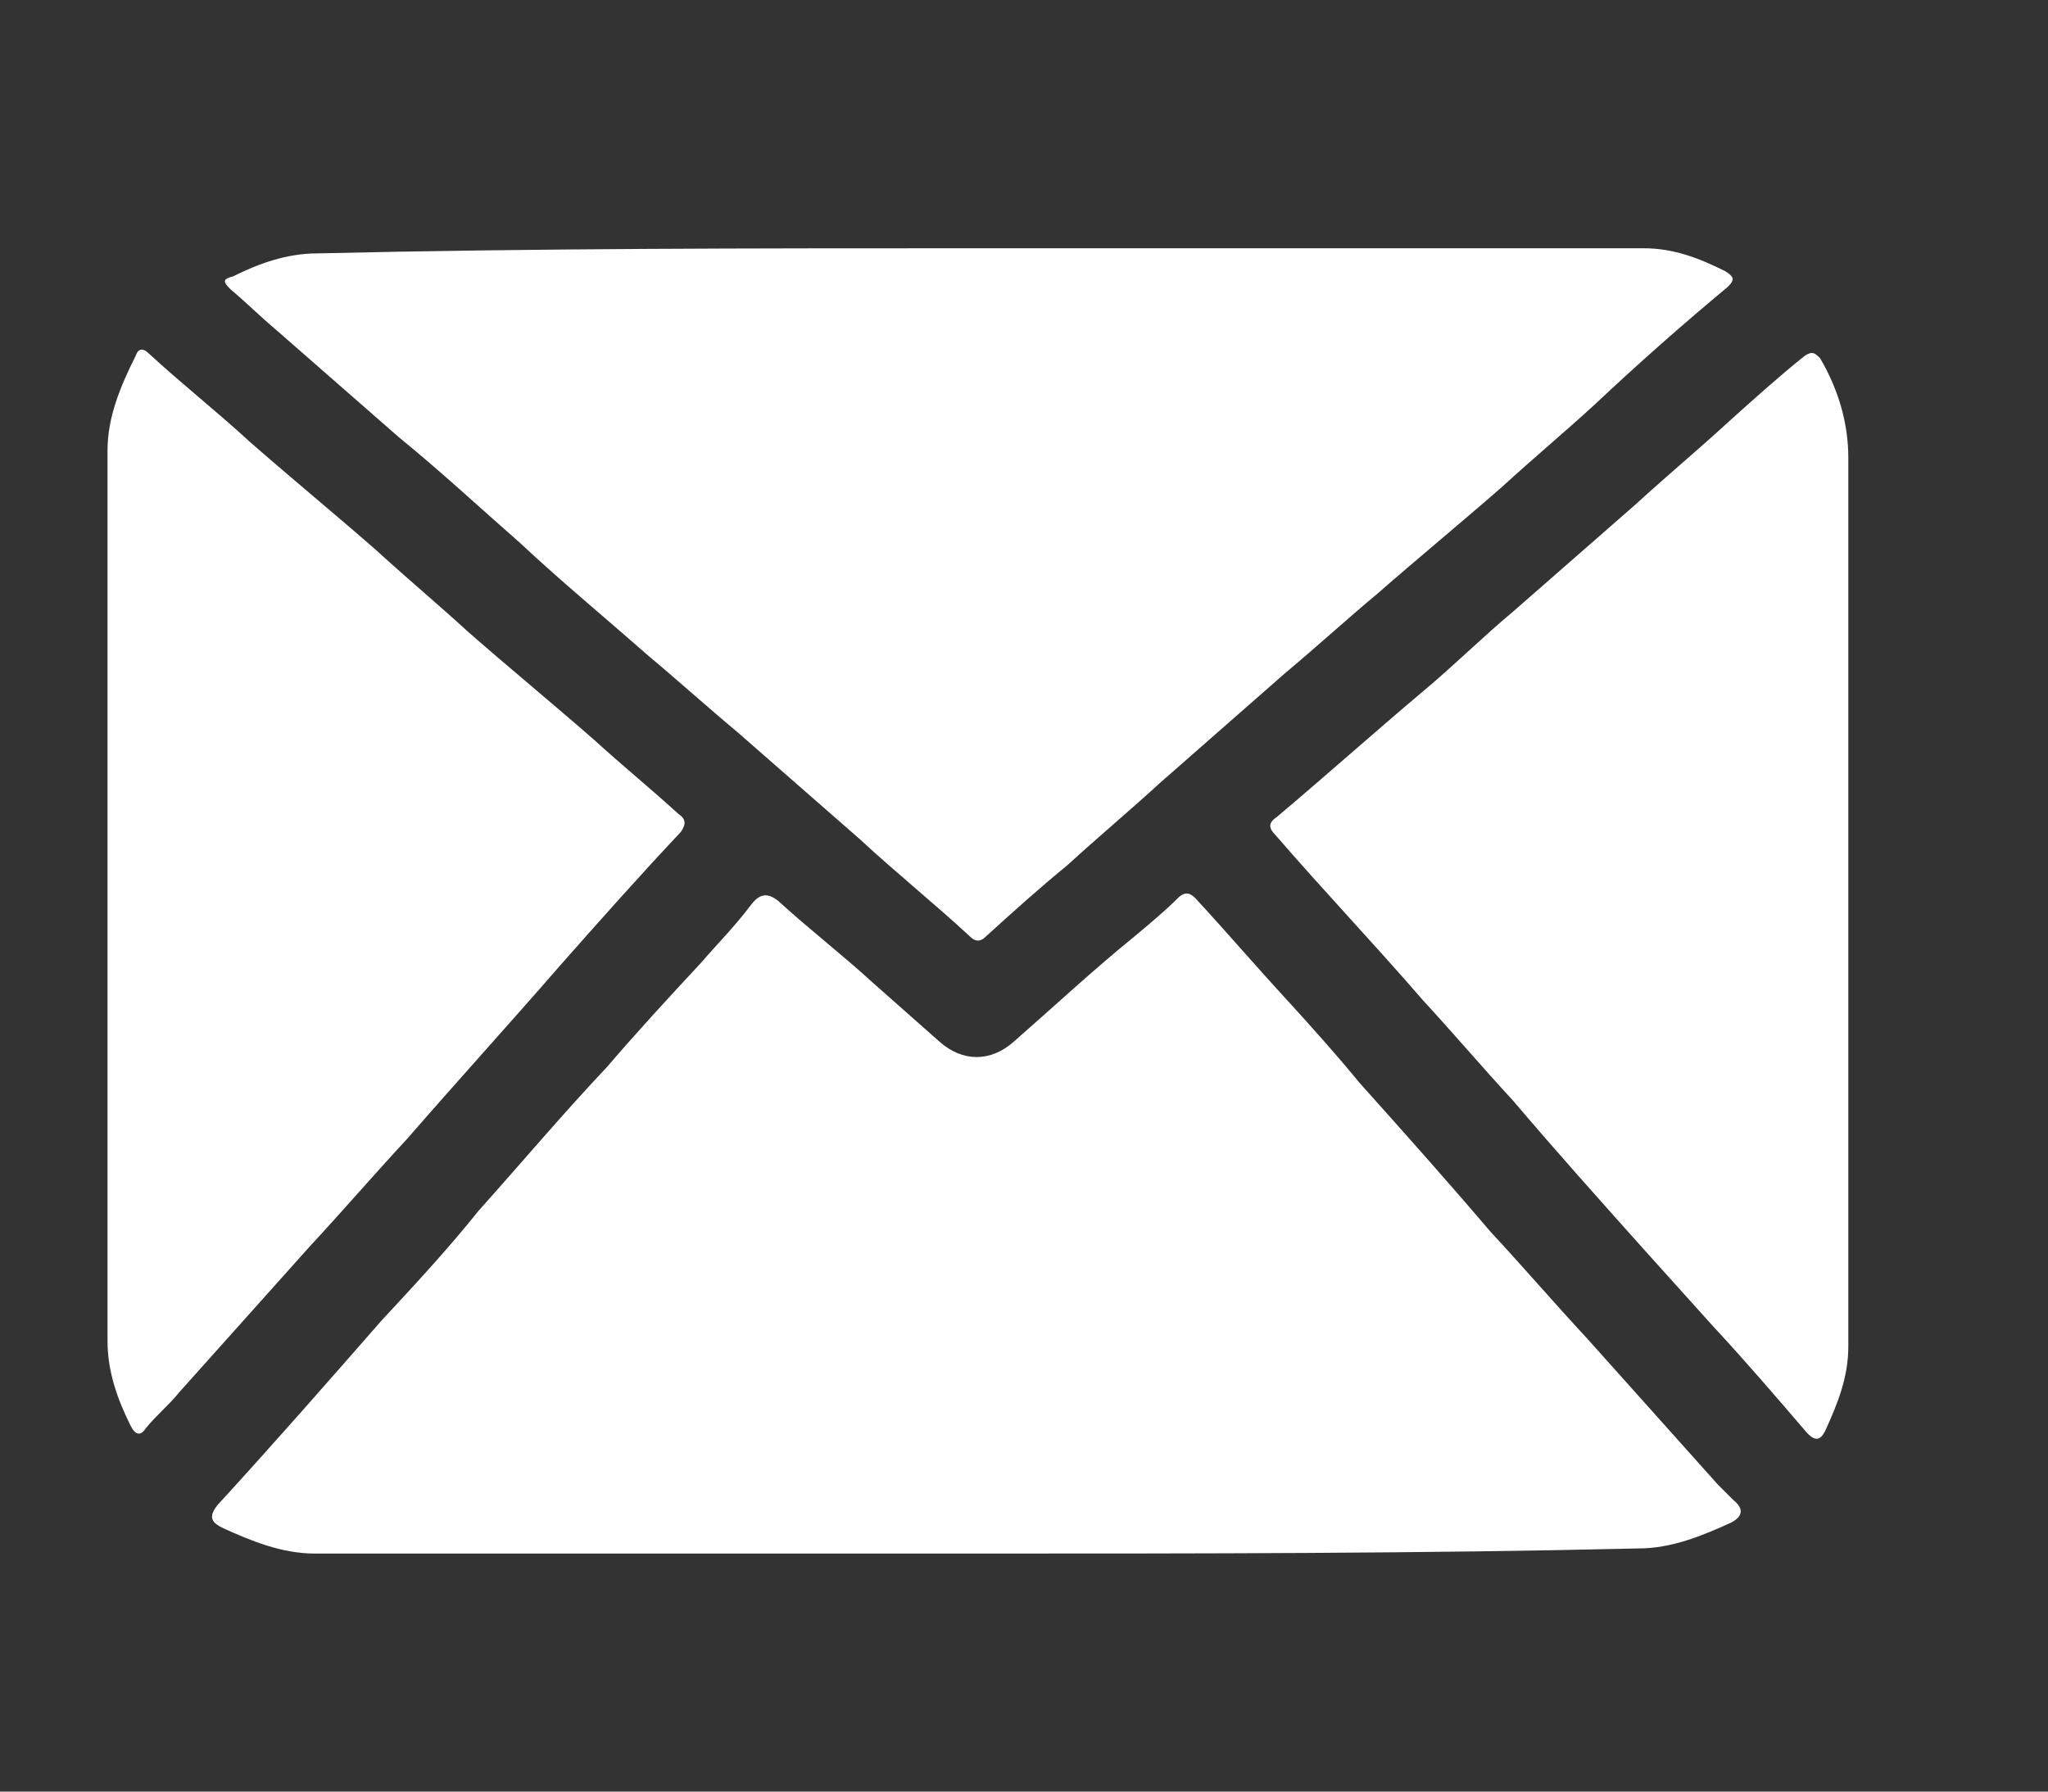 <svg width="8" height="7" viewBox="0 0 8 7" fill="none" xmlns="http://www.w3.org/2000/svg">
<rect x="0" y="0" width="8" height="7" fill="#333333" stroke="none"/>
<path d="M3.82 6.07C2.96 6.07 2.09 6.07 1.23 6.07C1.1 6.07 0.98 6.02 0.87 5.97C0.83 5.95 0.81 5.93 0.85 5.88C1.07 5.64 1.28 5.4 1.49 5.16C1.62 5.02 1.75 4.88 1.87 4.73C2.04 4.54 2.2 4.35 2.37 4.17C2.49 4.03 2.61 3.9 2.74 3.76C2.8 3.69 2.87 3.62 2.93 3.54C2.96 3.5 2.99 3.48 3.04 3.52C3.16 3.63 3.29 3.73 3.41 3.84C3.5 3.92 3.58 3.99 3.67 4.07C3.76 4.15 3.87 4.15 3.96 4.07C4.12 3.93 4.27 3.79 4.43 3.66C4.49 3.61 4.55 3.56 4.6 3.51C4.63 3.48 4.65 3.49 4.67 3.51C4.79 3.64 4.91 3.78 5.03 3.91C5.13 4.02 5.22 4.12 5.31 4.23C5.48 4.42 5.65 4.61 5.82 4.81C5.95 4.95 6.07 5.09 6.2 5.23C6.37 5.42 6.54 5.61 6.71 5.8C6.73 5.82 6.75 5.84 6.77 5.86C6.82 5.9 6.8 5.93 6.76 5.95C6.65 6 6.53 6.05 6.4 6.05C5.55 6.07 4.68 6.07 3.82 6.07Z" fill="white"/>
<path d="M3.82 0.97C4.69 0.97 5.55 0.97 6.42 0.97C6.54 0.97 6.64 1.01 6.74 1.06C6.77 1.08 6.78 1.09 6.75 1.12C6.57 1.27 6.4 1.42 6.23 1.58C6.11 1.69 5.99 1.79 5.87 1.9C5.71 2.04 5.54 2.18 5.38 2.32C5.26 2.42 5.14 2.53 5.02 2.63C4.86 2.77 4.69 2.92 4.53 3.06C4.41 3.17 4.29 3.27 4.17 3.38C4.06 3.47 3.96 3.56 3.85 3.66C3.83 3.68 3.81 3.68 3.79 3.66C3.65 3.53 3.5 3.41 3.36 3.28C3.2 3.14 3.04 3 2.88 2.86C2.76 2.76 2.65 2.66 2.53 2.56C2.36 2.41 2.19 2.27 2.03 2.12C1.87 1.98 1.72 1.84 1.56 1.71C1.4 1.57 1.24 1.43 1.08 1.29C1.02 1.24 0.96 1.18 0.9 1.13C0.87 1.1 0.87 1.09 0.91 1.08C1.01 1.03 1.12 0.99 1.24 0.99C2.09 0.97 2.95 0.97 3.82 0.97Z" fill="white"/>
<path d="M0.42 3.51C0.42 2.93 0.42 2.34 0.42 1.76C0.42 1.63 0.47 1.51 0.53 1.39C0.54 1.36 0.56 1.36 0.58 1.38C0.71 1.5 0.85 1.61 0.98 1.73C1.14 1.87 1.31 2.01 1.47 2.15C1.59 2.26 1.71 2.36 1.83 2.47C1.99 2.61 2.16 2.75 2.32 2.89C2.43 2.99 2.54 3.08 2.65 3.18C2.68 3.2 2.68 3.22 2.66 3.25C2.5 3.42 2.34 3.6 2.19 3.77C1.99 4 1.79 4.22 1.59 4.45C1.46 4.59 1.34 4.73 1.21 4.87C1.04 5.06 0.87 5.25 0.7 5.44C0.66 5.49 0.61 5.53 0.57 5.58C0.55 5.61 0.53 5.61 0.51 5.57C0.46 5.47 0.42 5.36 0.42 5.24C0.42 4.68 0.42 4.1 0.42 3.51Z" fill="white"/>
<path d="M7.22 3.51C7.22 4.09 7.22 4.68 7.22 5.26C7.22 5.38 7.18 5.48 7.13 5.59C7.11 5.63 7.09 5.63 7.06 5.6C6.94 5.46 6.82 5.32 6.69 5.18C6.6 5.08 6.51 4.98 6.42 4.88C6.25 4.69 6.08 4.5 5.91 4.3C5.79 4.17 5.68 4.04 5.56 3.91C5.37 3.69 5.17 3.48 4.98 3.26C4.95 3.23 4.96 3.21 4.99 3.19C5.18 3.03 5.37 2.86 5.56 2.7C5.68 2.6 5.79 2.49 5.91 2.39C6.07 2.25 6.23 2.11 6.39 1.97C6.51 1.86 6.63 1.76 6.75 1.65C6.85 1.56 6.95 1.47 7.05 1.39C7.08 1.37 7.09 1.38 7.11 1.4C7.18 1.52 7.22 1.65 7.22 1.79C7.22 2.36 7.22 2.94 7.22 3.51Z" fill="white"/>
</svg>
